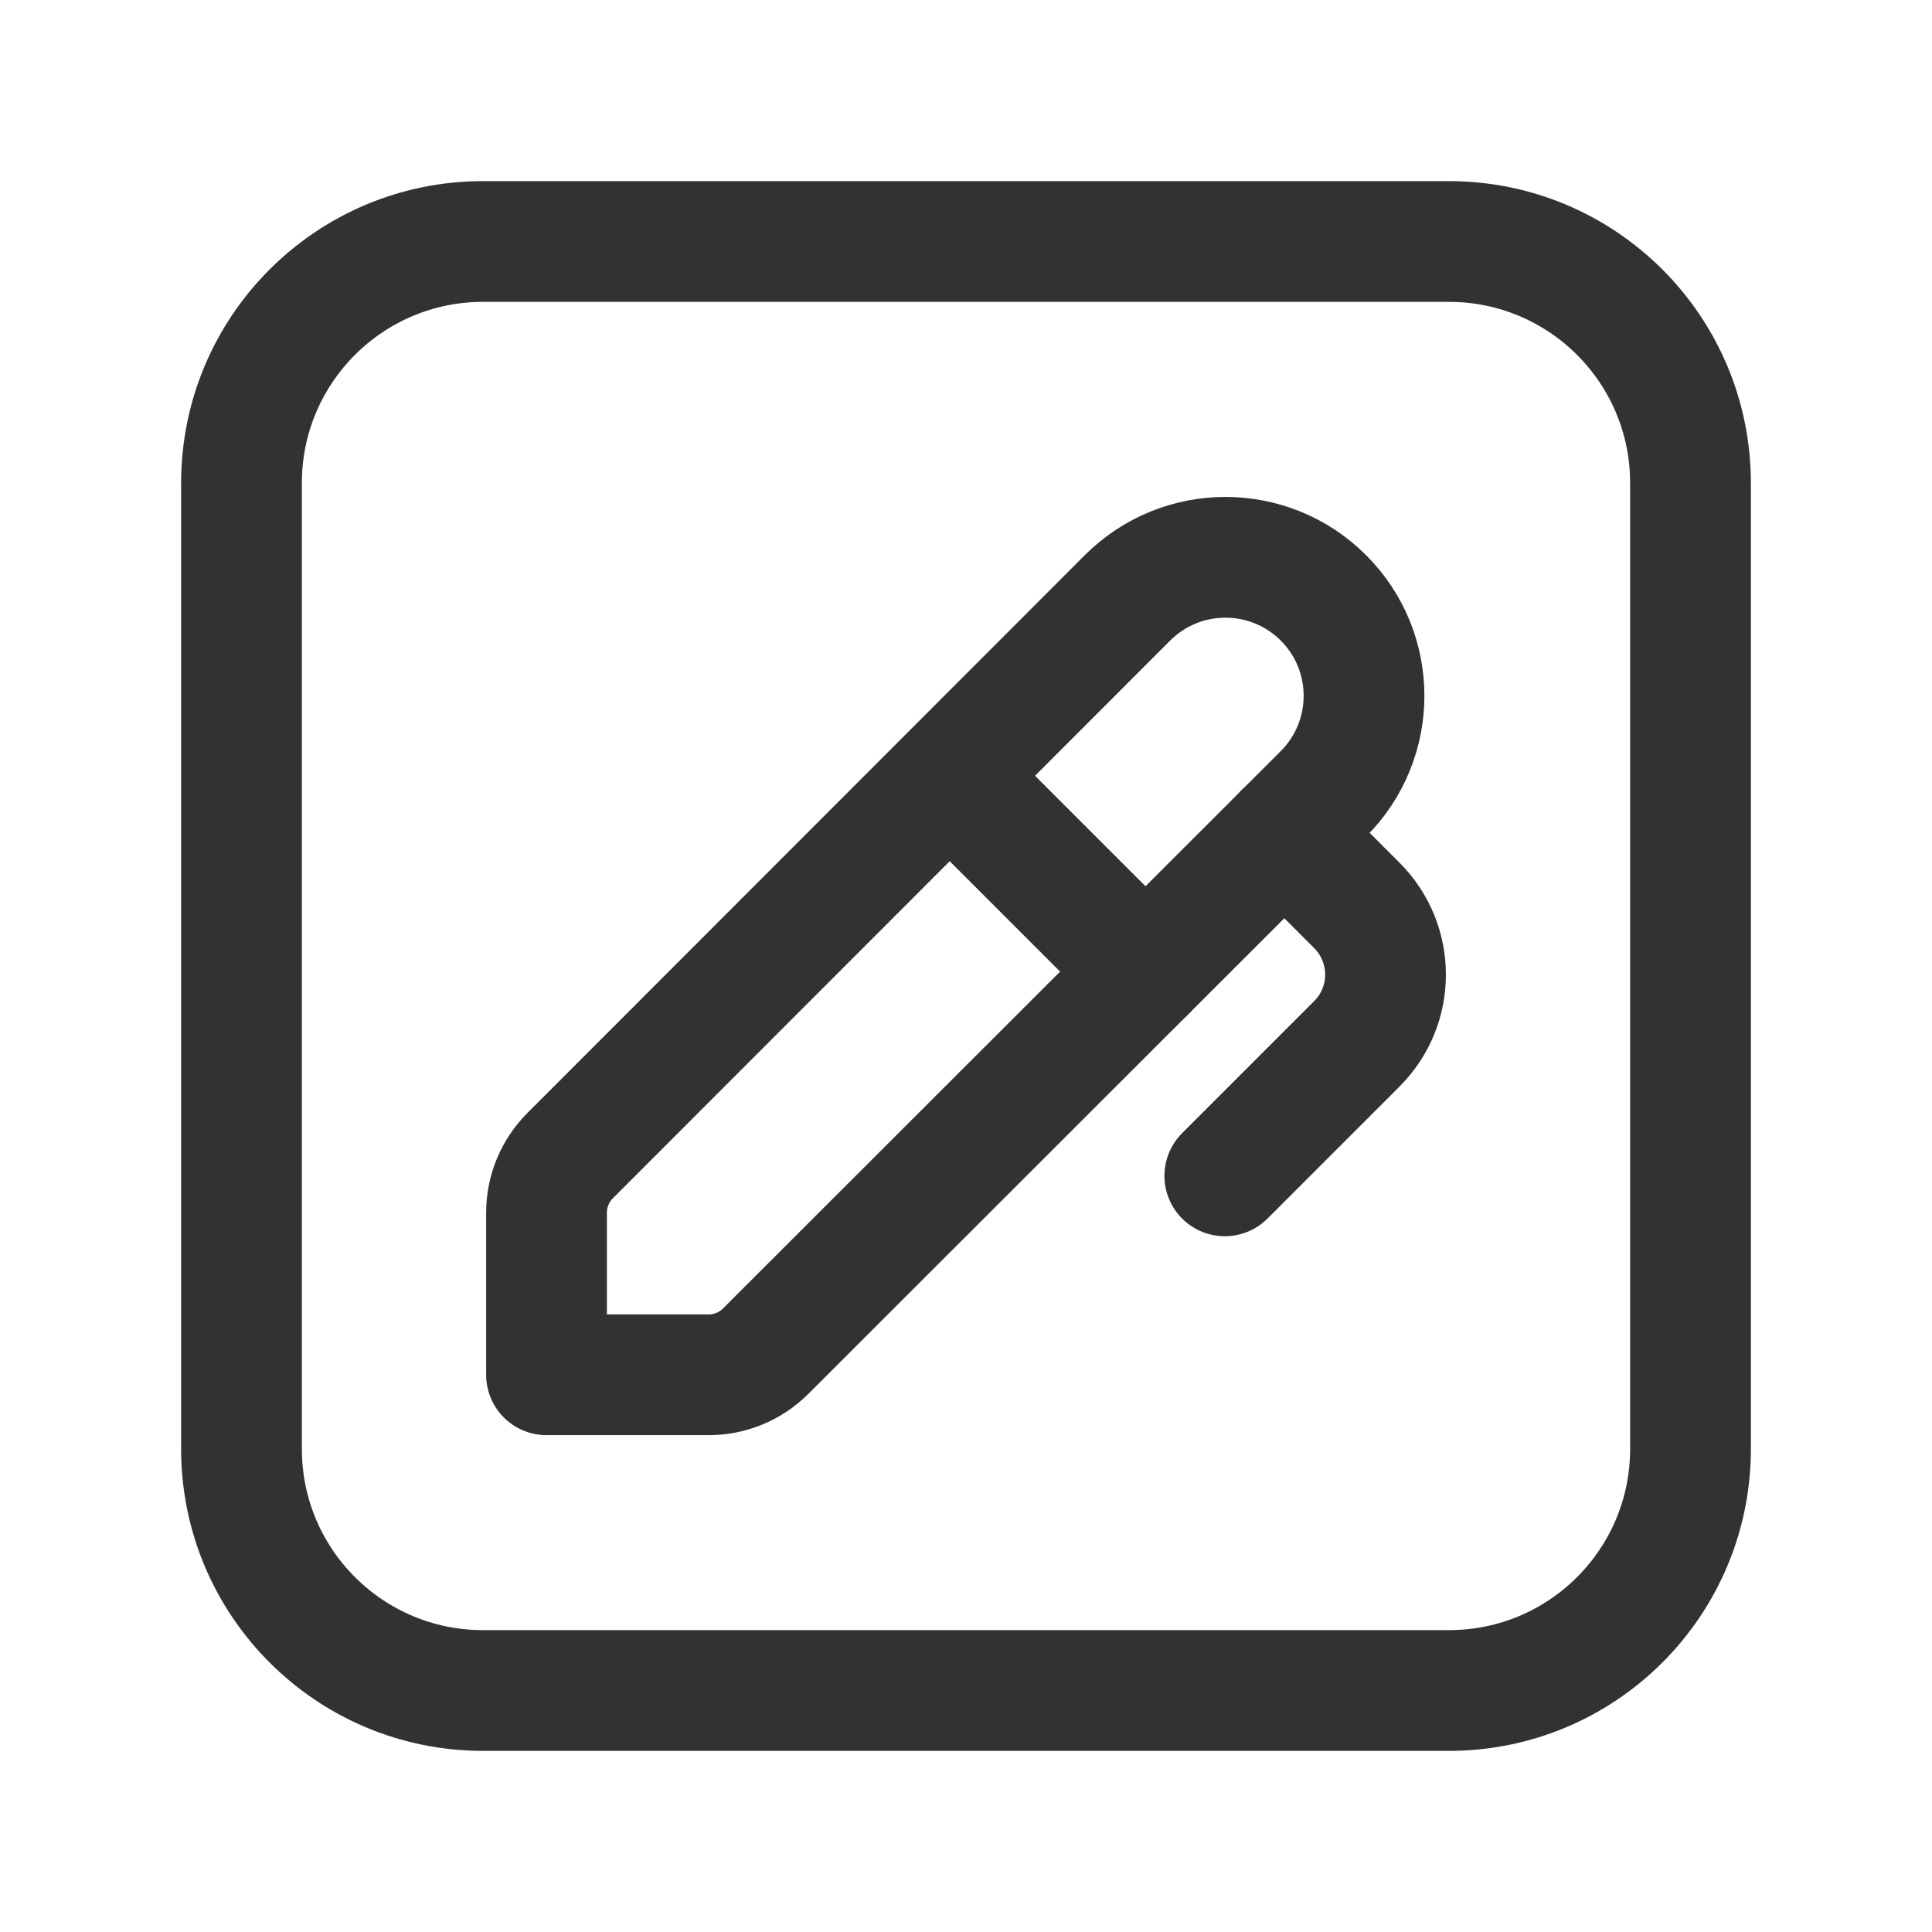 <?xml version="1.0" encoding="UTF-8"?><svg version="1.1" viewBox="0 0 24 24" xmlns="http://www.w3.org/2000/svg" xmlns:xlink="http://www.w3.org/1999/xlink"><!--Generated by IJSVG (https://github.com/iconjar/IJSVG)--><g stroke-linecap="round" stroke-width="1.5" stroke="#323232" fill="none" stroke-linejoin="round"><path d="M9.511,16.785c-0.188,0.188 -0.442,0.293 -0.707,0.293h-2.015v-2.015c0,-0.265 0.106,-0.519 0.293,-0.707l6.924,-6.929c0.672,-0.672 1.762,-0.672 2.434,0v0c0.673,0.672 0.672,1.762 0,2.434l-6.929,6.924Z"></path><path d="M11.8,9.64l2.43,2.43"></path><path d="M15.954,10.346l0.902,0.902v0c0.474,0.475 0.474,1.244 0,1.718l-1.641,1.641"></path><path d="M18,21h-12c-1.657,0 -3,-1.343 -3,-3v-12c0,-1.657 1.343,-3 3,-3h12c1.657,0 3,1.343 3,3v12c0,1.657 -1.343,3 -3,3Z"></path></g><path fill="none" d="M0,24v-24h24v24h-24Z"></path></svg>